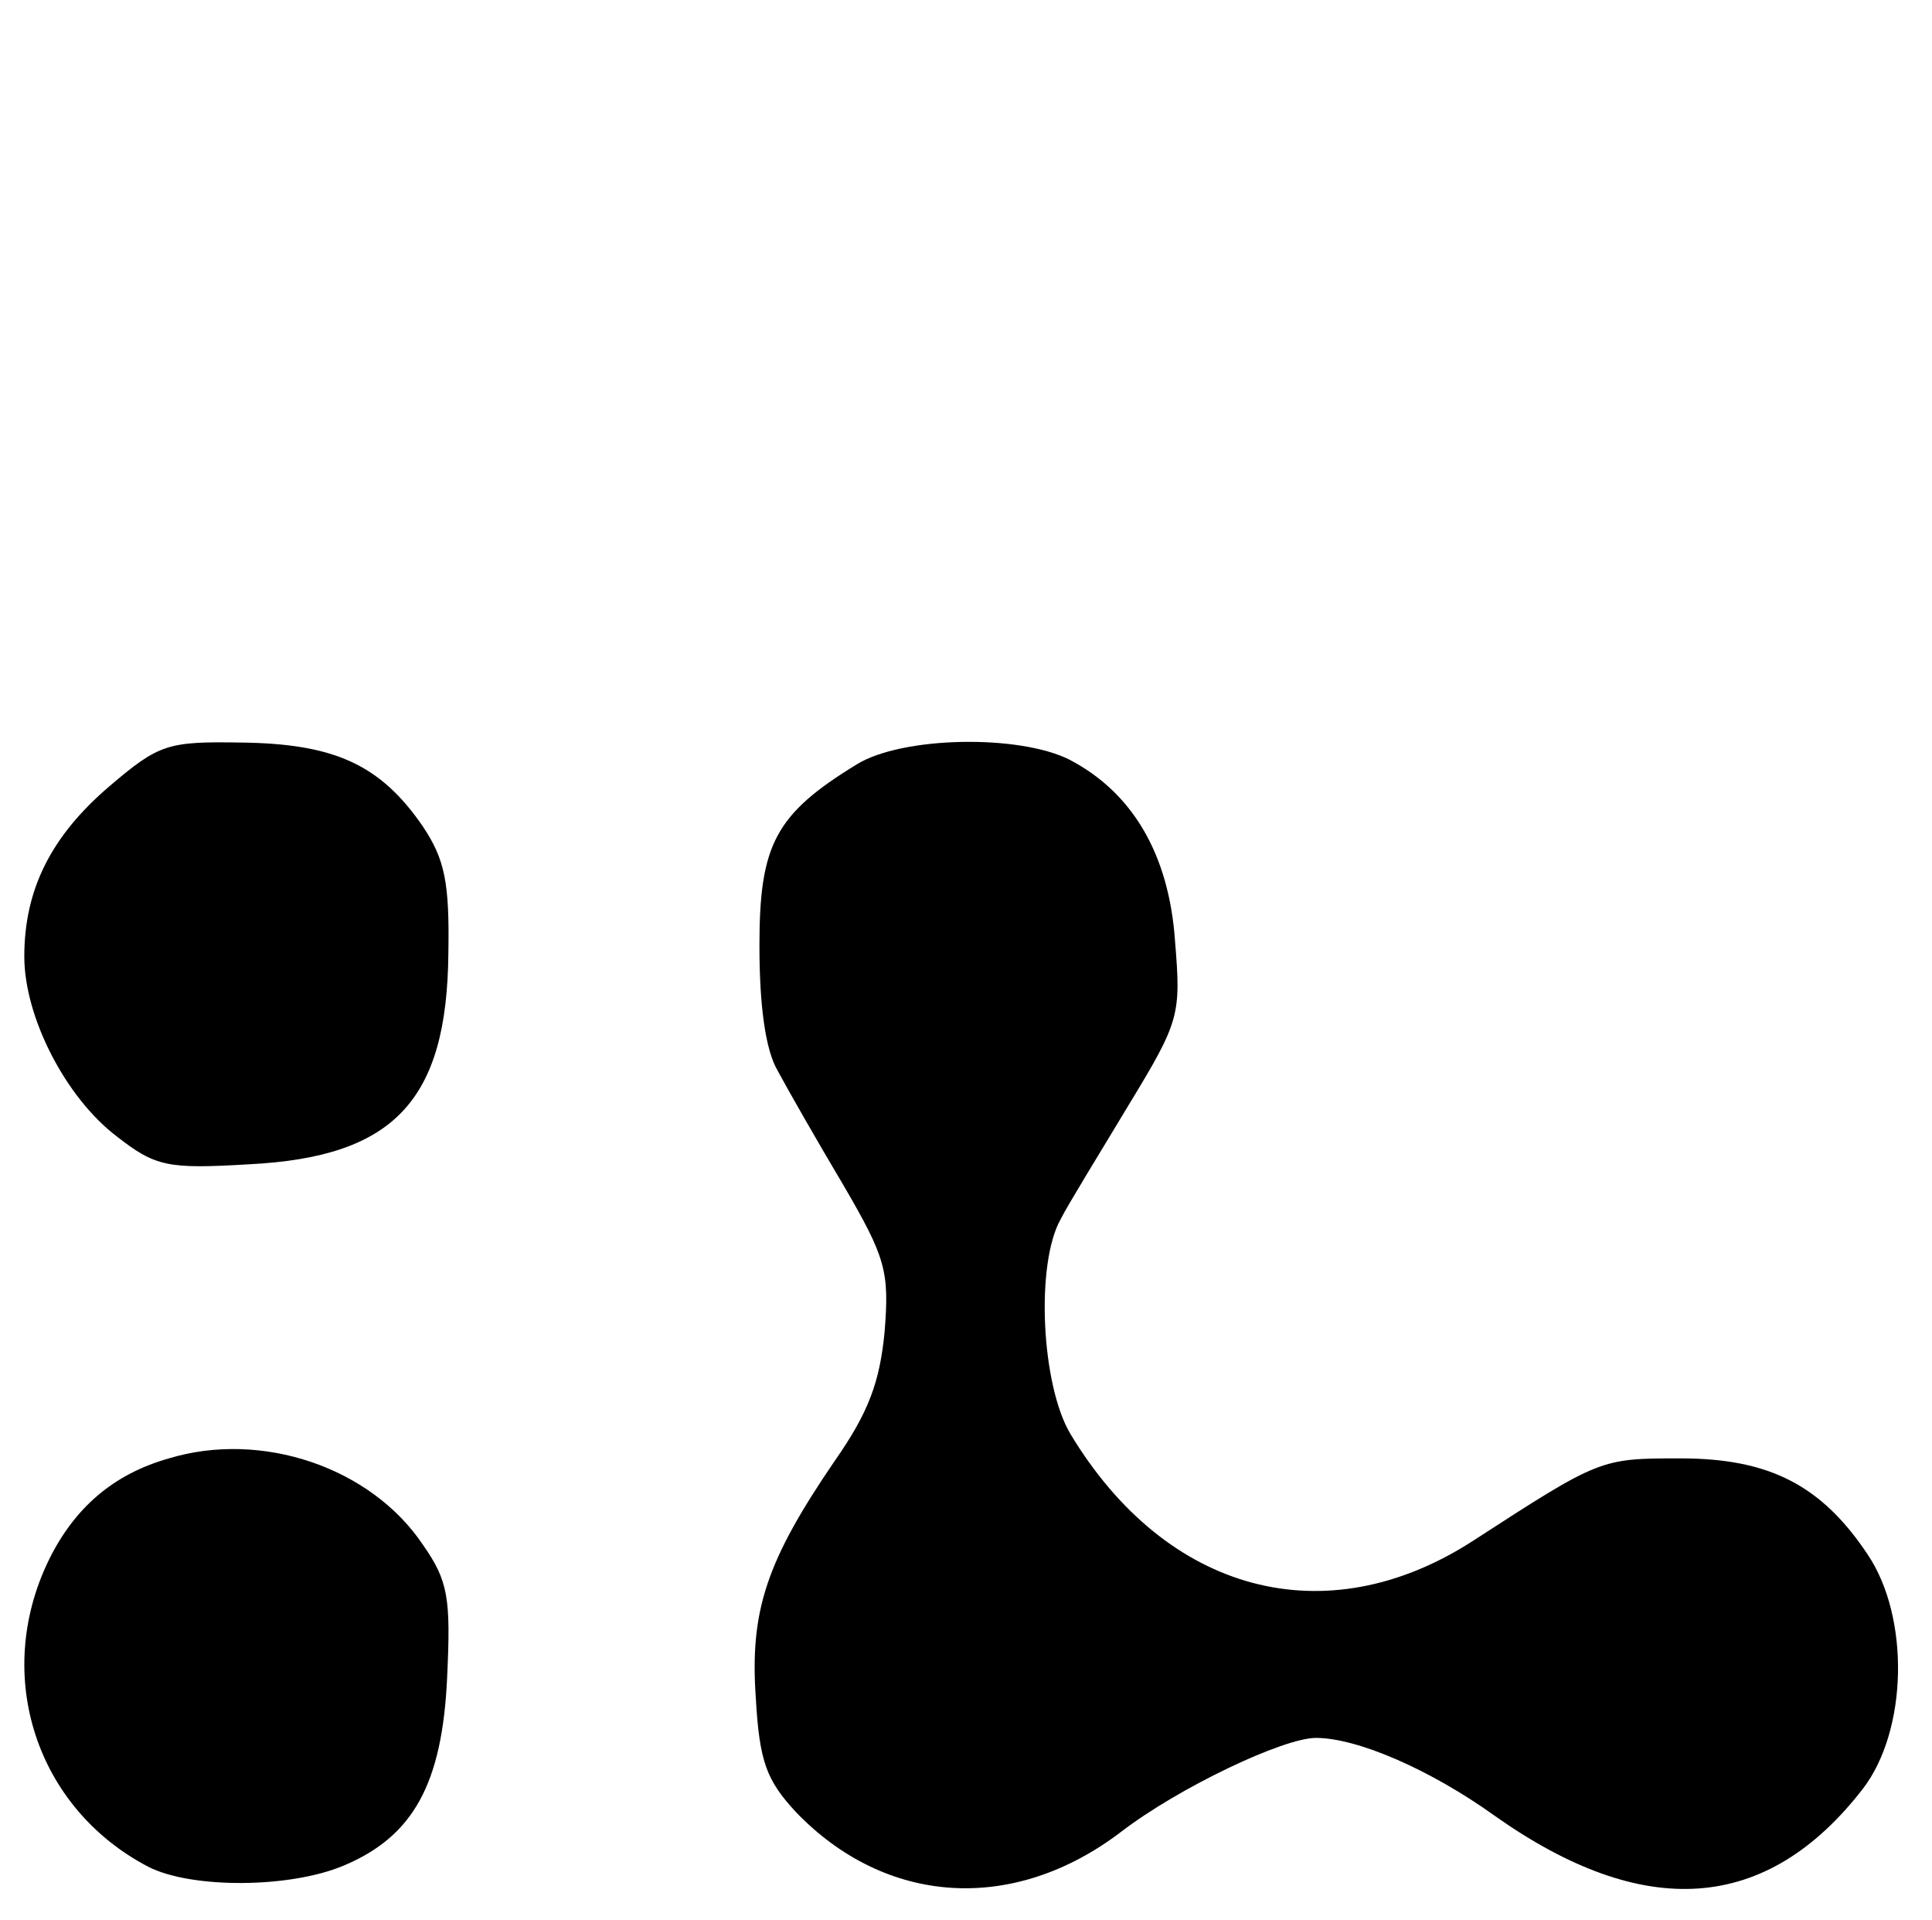 <?xml version="1.0" standalone="no"?>
<!DOCTYPE svg PUBLIC "-//W3C//DTD SVG 20010904//EN" "http://www.w3.org/TR/2001/REC-SVG-20010904/DTD/svg10.dtd">
<svg version="1.0" xmlns="http://www.w3.org/2000/svg"
    width="159pt" height="158pt" viewBox="0 0 159 158"
    preserveAspectRatio="xMidYMid meet">

    <g transform="translate(0,158) scale(0.1,-0.1)"
        fill="#000000" stroke="none">
        <path
            d="M90 933 c-48 -41 -70 -85 -70 -140 0 -50 34 -116 76 -148 32 -25 42
-27 109 -23 119 6 163 52 164 174 1 58 -3 77 -21 104 -35 51 -73 68 -149 69
-61 1 -68 -1 -109 -36z" />
        <path
            d="M705 951 c-67 -41 -80 -66 -80 -149 0 -50 5 -86 15 -103 8 -15 32
-57 54 -94 35 -60 38 -71 34 -121 -4 -41 -13 -66 -41 -106 -56 -82 -70 -123
-65 -195 3 -53 9 -68 33 -94 74 -77 179 -84 268 -16 47 36 133 77 160 77 34 0
94 -26 147 -64 123 -87 224 -80 303 22 37 48 39 141 4 193 -38 57 -81 79 -154
79 -66 0 -66 0 -171 -68 -121 -78 -252 -43 -331 88 -24 40 -29 140 -8 177 6
12 32 54 56 94 42 69 43 74 38 135 -5 71 -35 122 -87 149 -42 21 -138 19 -175
-4z" />
        <path
            d="M139 380 c-46 -13 -78 -41 -99 -84 -46 -95 -10 -204 82 -252 35 -18
116 -18 161 1 57 24 81 67 85 155 3 65 1 79 -20 109 -43 64 -133 94 -209 71z" />
    </g>
</svg>